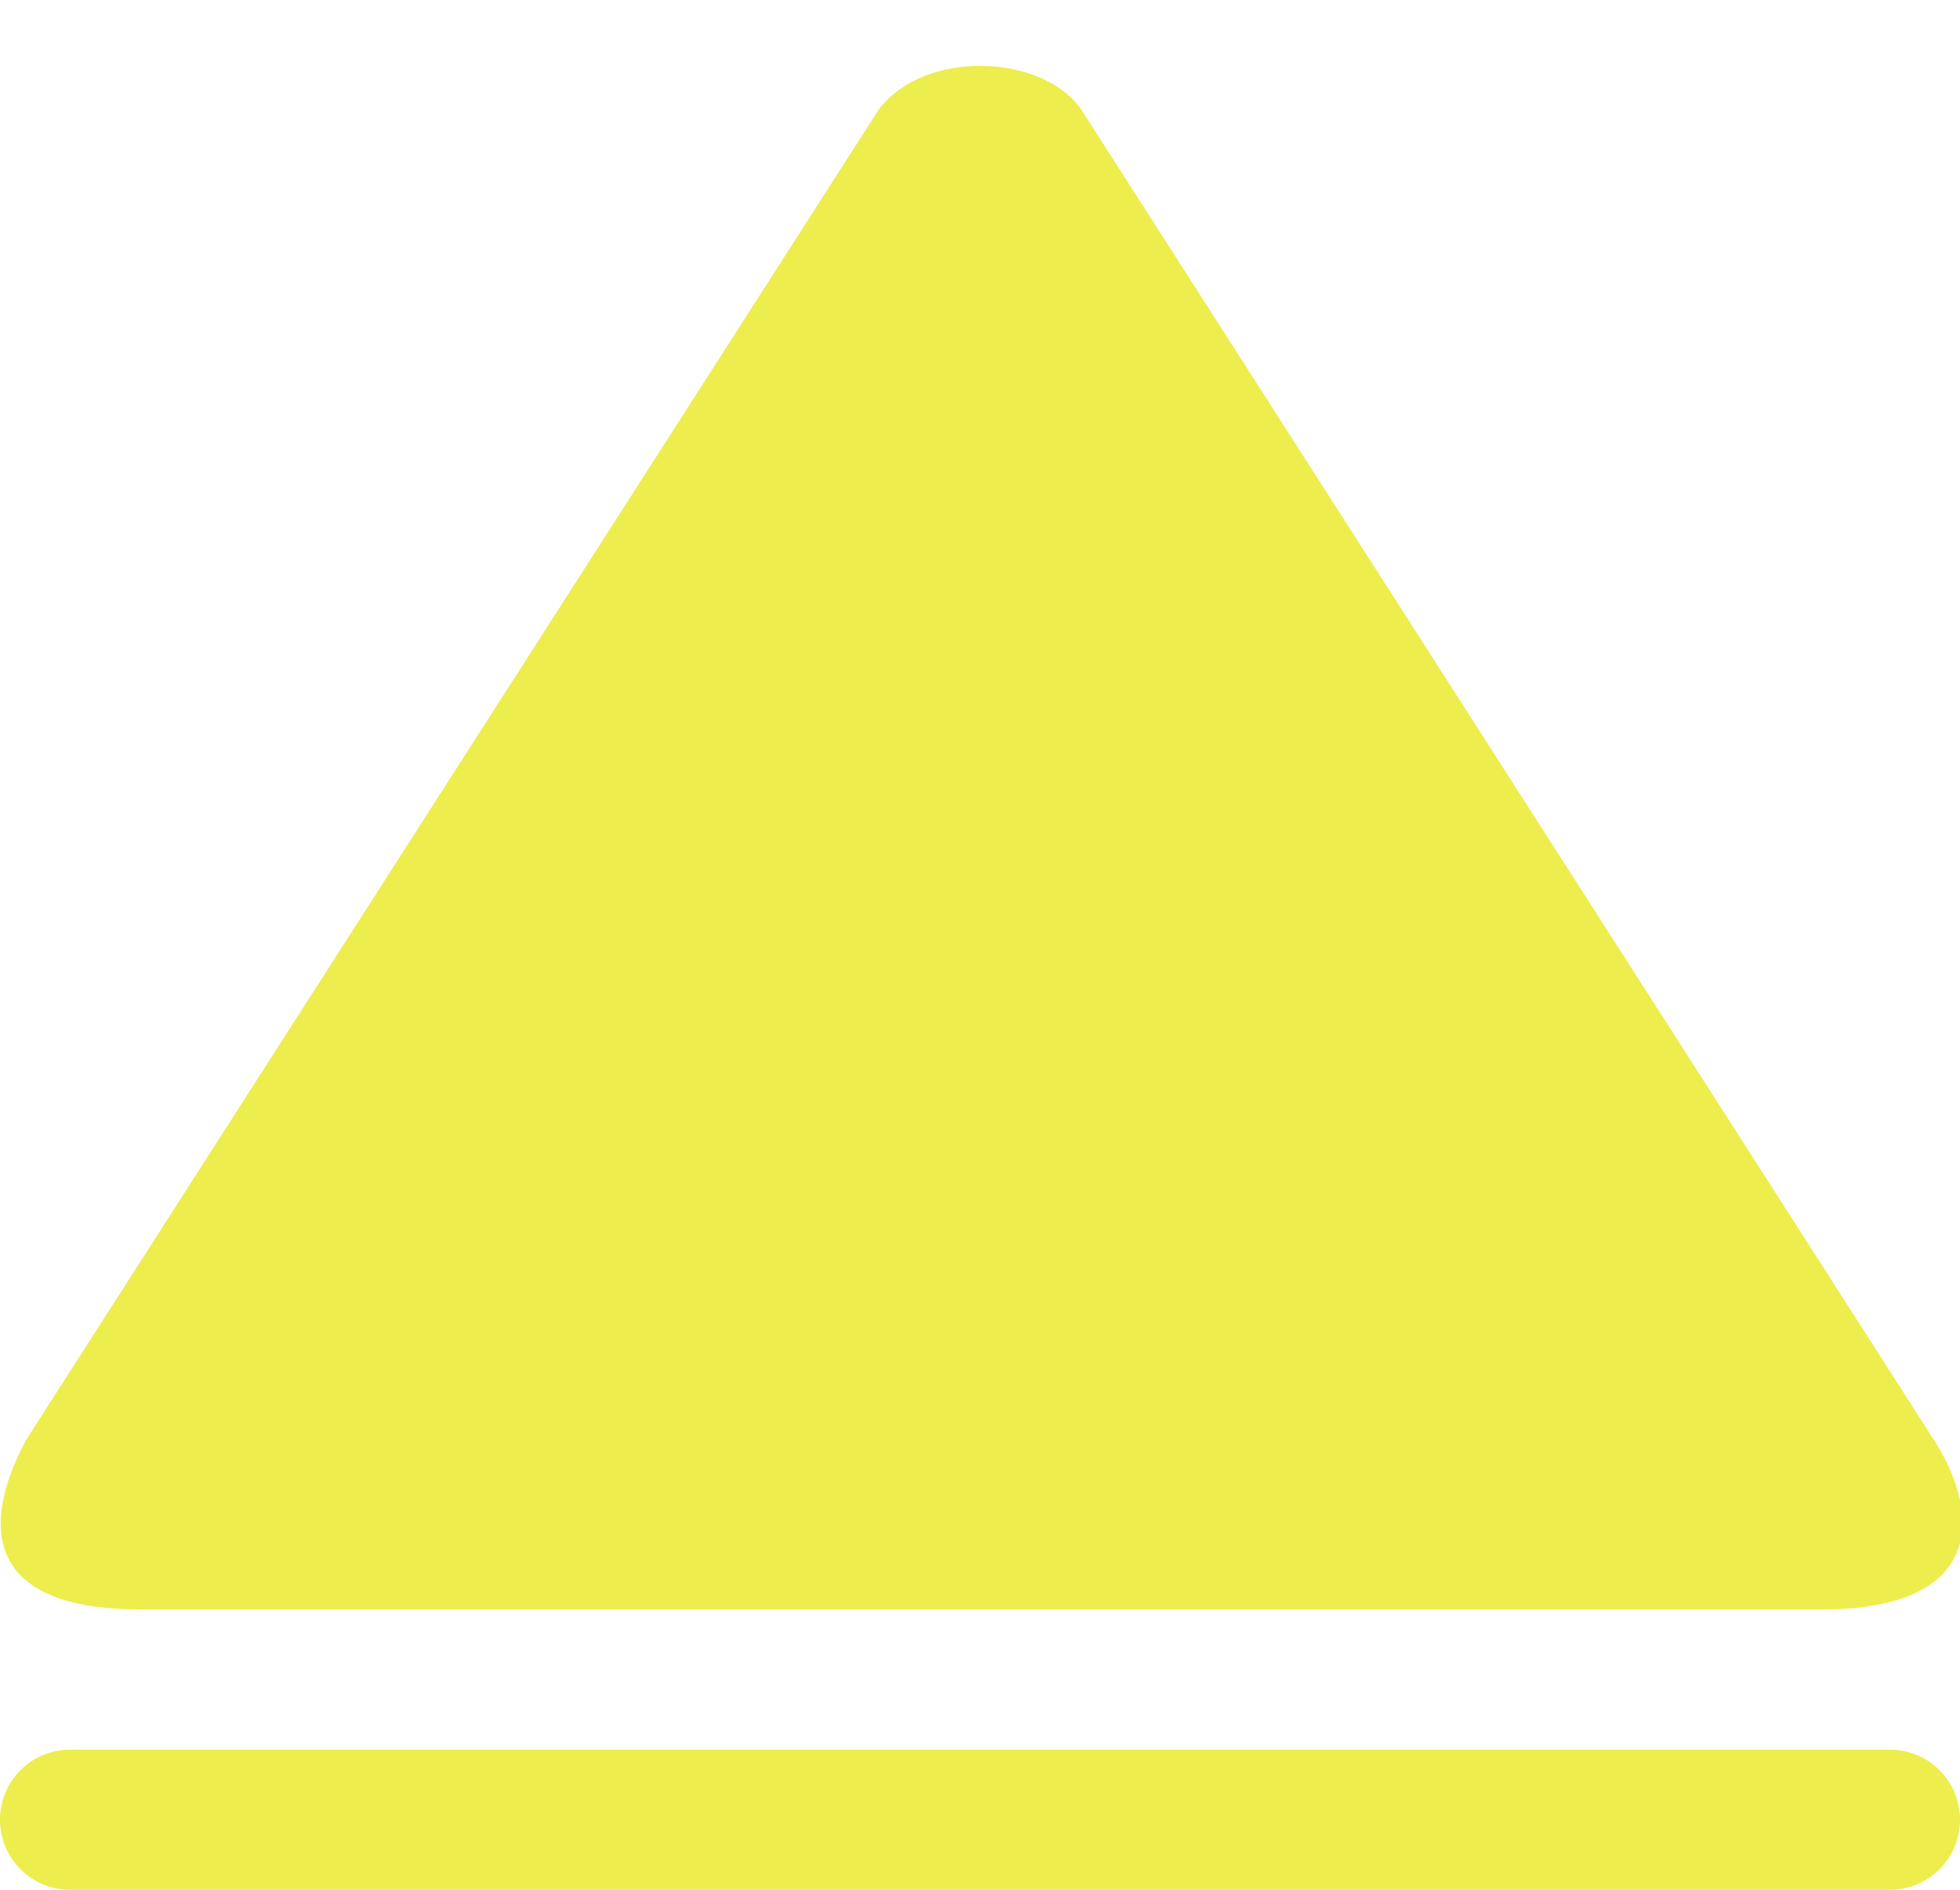 <?xml version="1.0" encoding="UTF-8" standalone="no"?>
<svg width="28px" height="27px" viewBox="0 0 28 27" version="1.1"
  xmlns="http://www.w3.org/2000/svg"
  xmlns:xlink="http://www.w3.org/1999/xlink"
  xmlns:sketch="http://www.bohemiancoding.com/sketch/ns">
  <!-- Generator: Sketch Beta 3.3.2 (12041) - http://www.bohemiancoding.com/sketch -->
  <title>open</title>
  <desc>Created with Sketch Beta.</desc>
  <defs></defs>
  <g id="Page-1" stroke="none" stroke-width="1" fill="none" fill-rule="evenodd" sketch:type="MSPage">
    <g id="Icon-Set-Filled" sketch:type="MSLayerGroup" transform="translate(-156, -623)" fill="#eded4d">
      <path d="M183,647.998 L157,647.998 C156.448,647.998 156,648.446 156,648.999 C156,649.552 156.448,650 157,650 L183,650 C183.552,650 184,649.552 184,648.999 C184,648.446 183.552,647.998 183,647.998 L183,647.998 Z M158.014,645.995 L182.018,645.995 C184.375,645.995 184.296,644.608 183.628,643.574 L171.44,624.555 C170.882,623.771 169.22,623.703 168.56,624.555 L156.372,643.574 C155.768,644.703 155.687,645.995 158.014,645.995 L158.014,645.995 Z" id="open" sketch:type="MSShapeGroup"></path>
    </g>
  </g>
</svg>